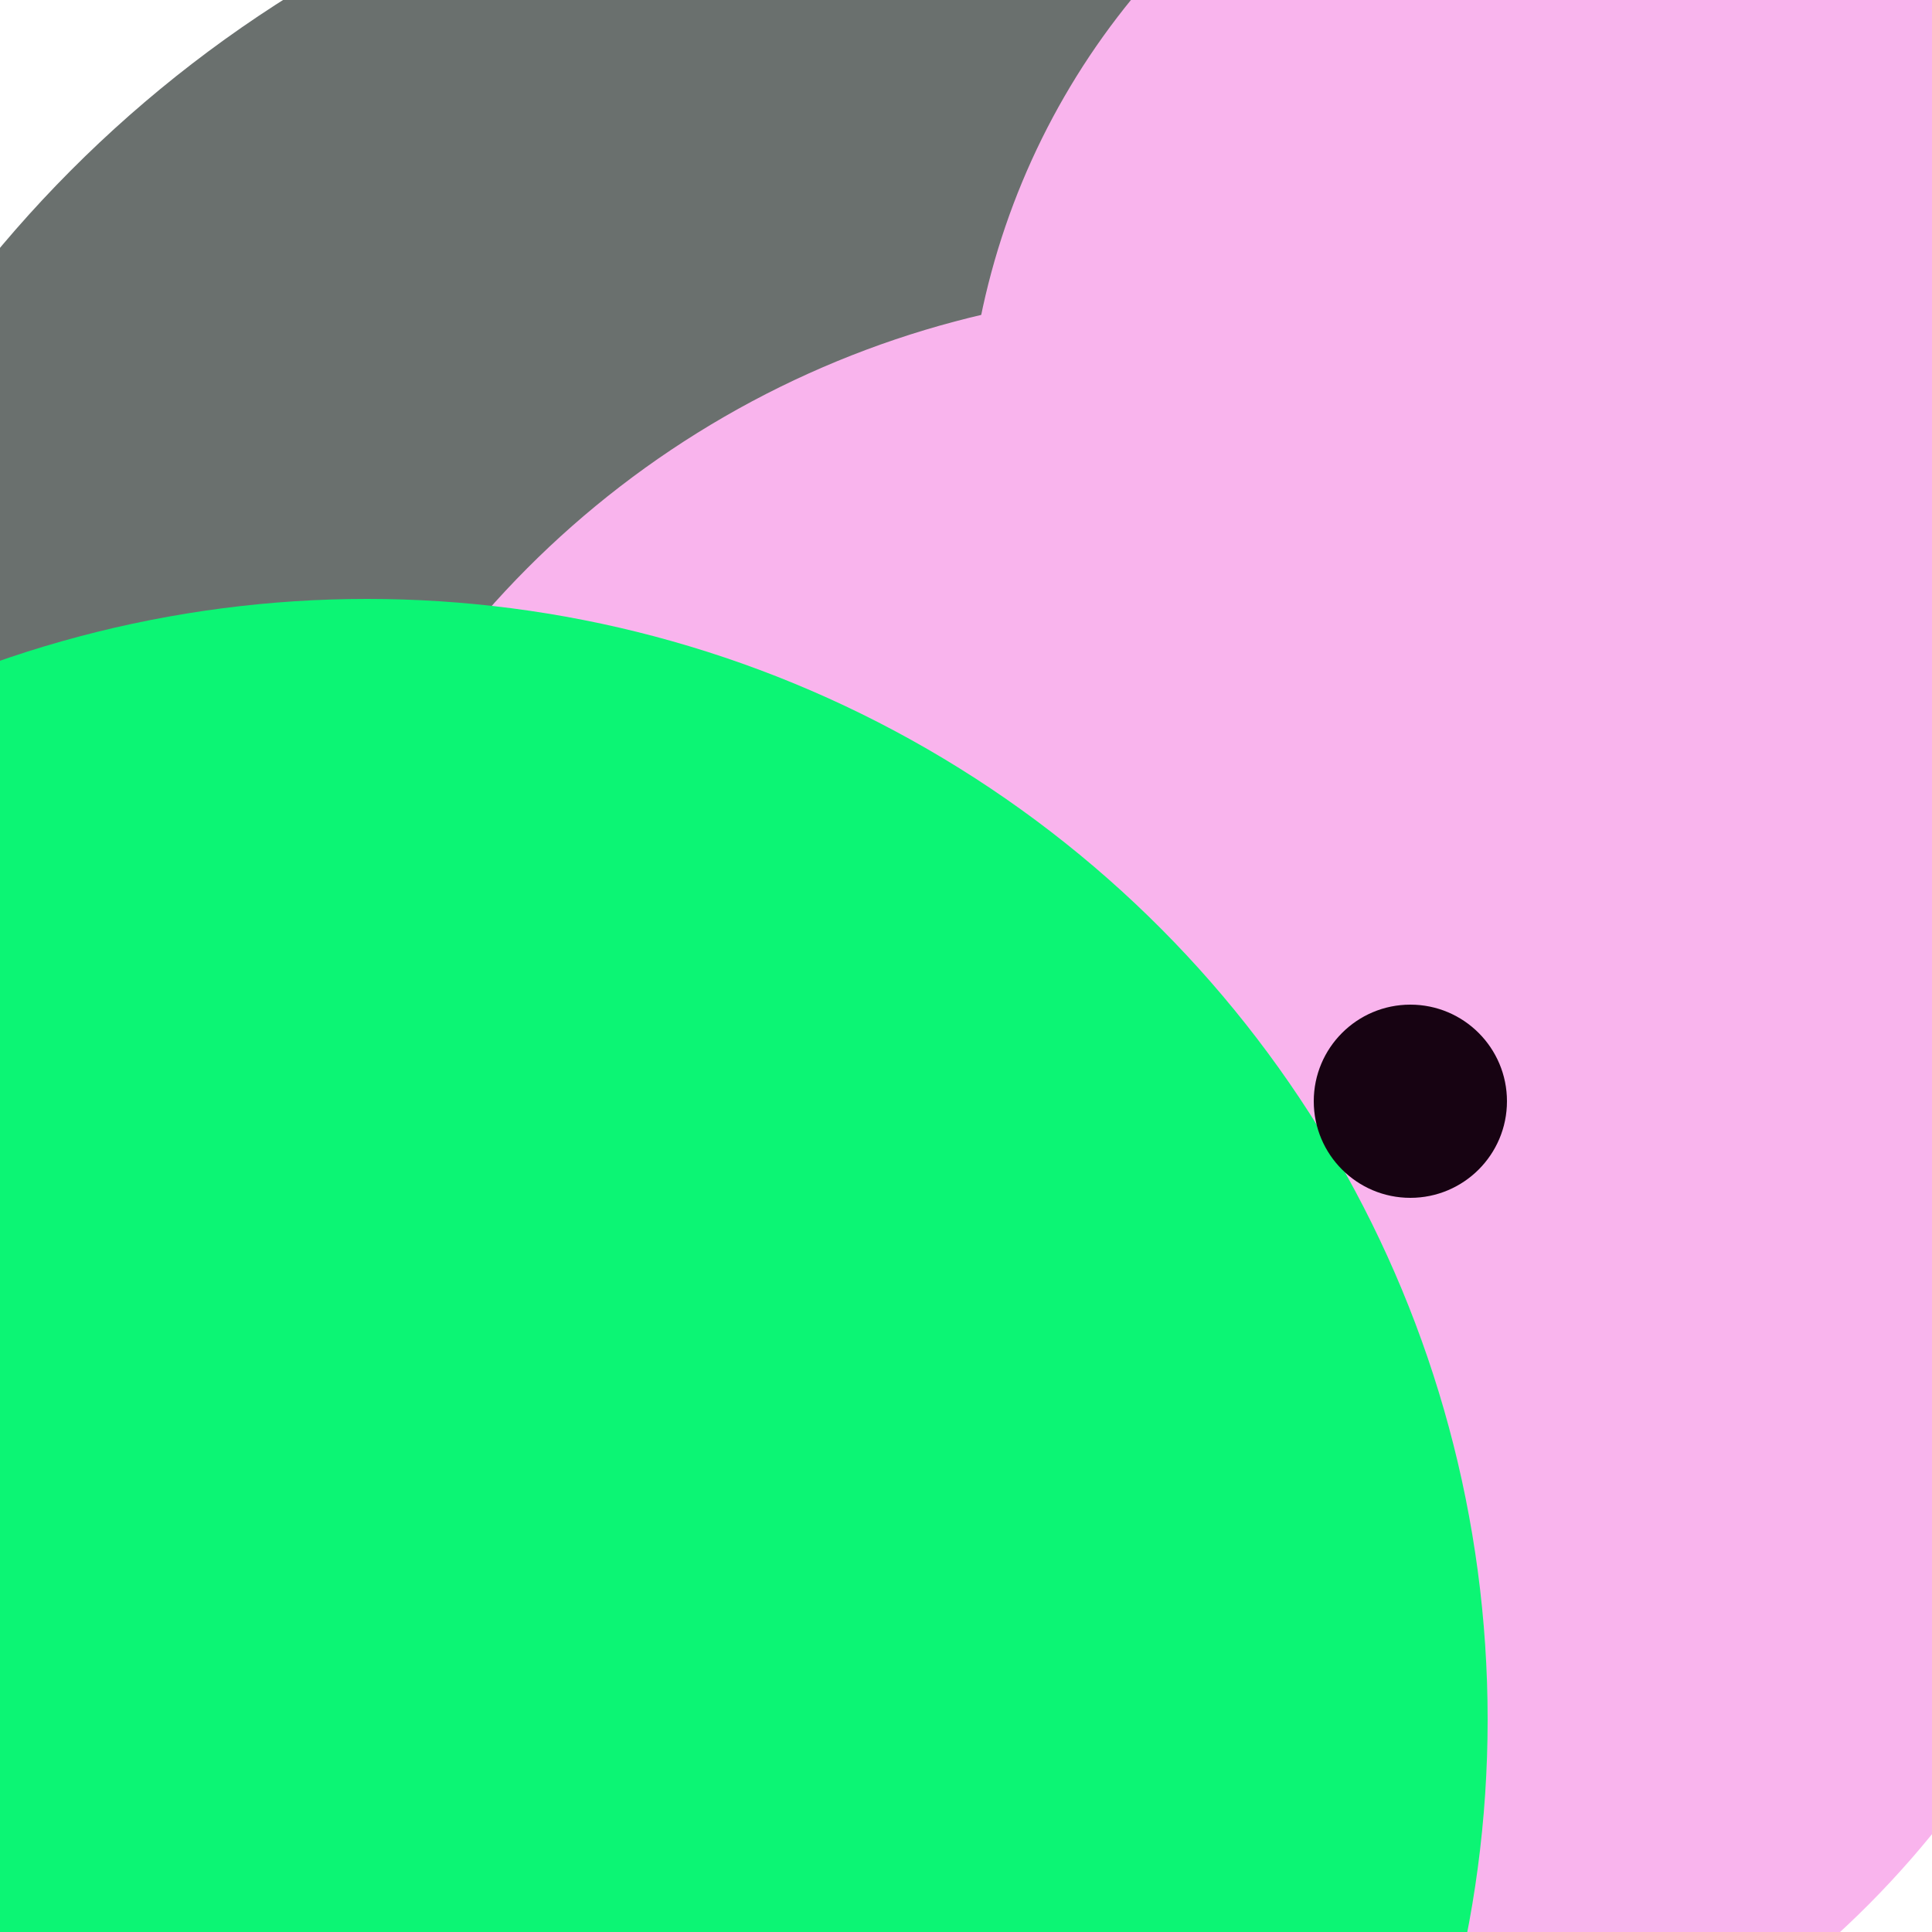 <svg xmlns="http://www.w3.org/2000/svg" preserveAspectRatio="xMinYMin meet" viewBox="0 0 777 777"><defs><filter id="f0" width="300%" height="300%" x="-100%" y="-100%"><feGaussianBlur in="SourceGraphic" stdDeviation="155"/></filter><filter id="f1" width="300%" height="300%" x="-100%" y="-100%"><feGaussianBlur in="SourceGraphic" stdDeviation="700"/></filter></defs><rect width="100%" height="100%" fill="#fff" /><circle cx="49%" cy="54%" r="64%" filter="url(#f1)" fill="#6a706e"></circle><circle cx="24%" cy="64%" r="24%" filter="url(#f1)" fill="#f9b4ed"></circle><circle cx="20%" cy="79%" r="5%" filter="url(#f0)" fill="#170312"></circle><circle cx="88%" cy="24%" r="38%" filter="url(#f0)" fill="#f9b4ed"></circle><circle cx="62%" cy="64%" r="49%" filter="url(#f0)" fill="#f9b4ed"></circle><circle cx="19%" cy="89%" r="58%" filter="url(#f0)" fill="#0cf574"></circle><circle cx="73%" cy="57%" r="5%" filter="url(#f0)" fill="#170312"></circle></svg>